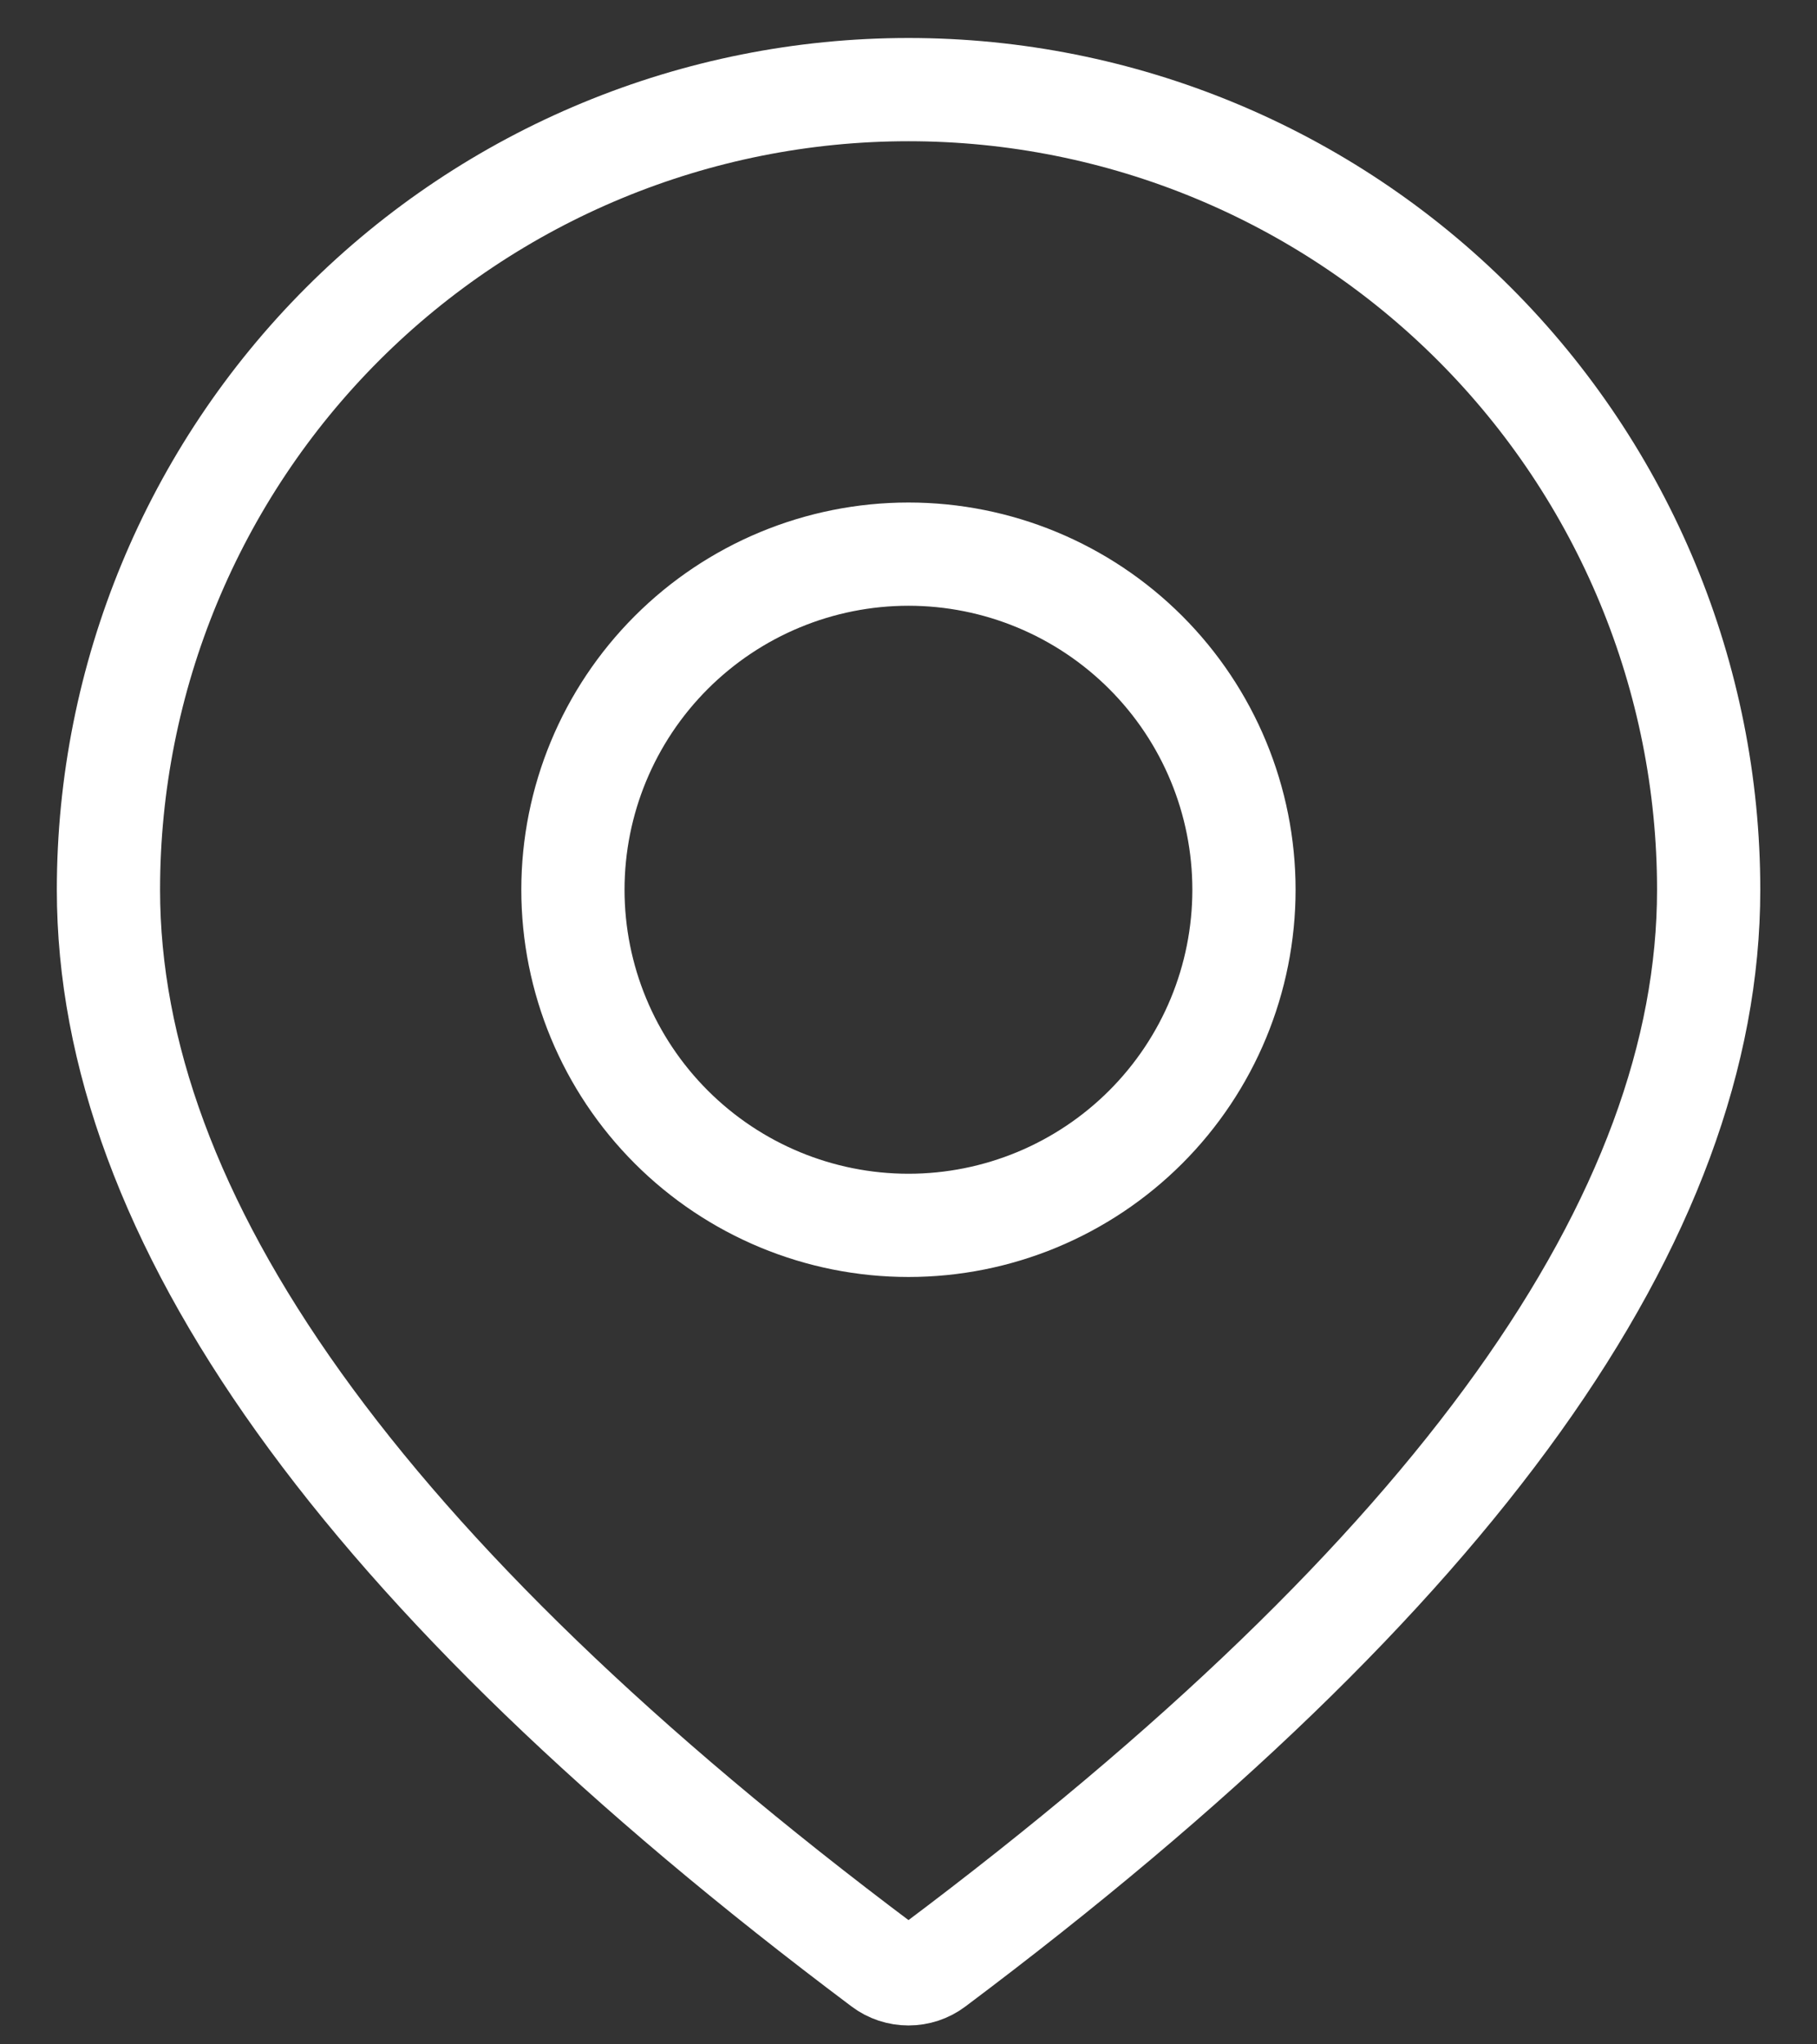 <svg width="16" height="18" viewBox="0 0 16 18" fill="none" xmlns="http://www.w3.org/2000/svg">
<rect x="0" y="0" width="16" height="18" fill="#333333" stroke="none"/>
<path d="M8 0.789C9.869 0.789 11.661 1.531 12.982 2.852C14.303 4.173 15.046 5.965 15.046 7.834C15.046 10.706 12.845 13.841 8.227 17.304C8.162 17.353 8.082 17.379 8 17.379C7.918 17.379 7.838 17.353 7.773 17.304C3.155 13.841 0.955 10.706 0.955 7.834C0.955 5.965 1.697 4.173 3.018 2.852C4.339 1.531 6.131 0.789 8 0.789ZM8 4.879C7.216 4.879 6.465 5.191 5.911 5.745C5.357 6.299 5.045 7.05 5.045 7.834C5.045 8.618 5.357 9.369 5.911 9.923C6.465 10.477 7.216 10.789 8 10.789C8.784 10.789 9.535 10.477 10.089 9.923C10.643 9.369 10.954 8.618 10.954 7.834C10.954 7.05 10.643 6.299 10.089 5.745C9.535 5.191 8.784 4.879 8 4.879Z" stroke="white" stroke-width="0.909"/>
</svg>
